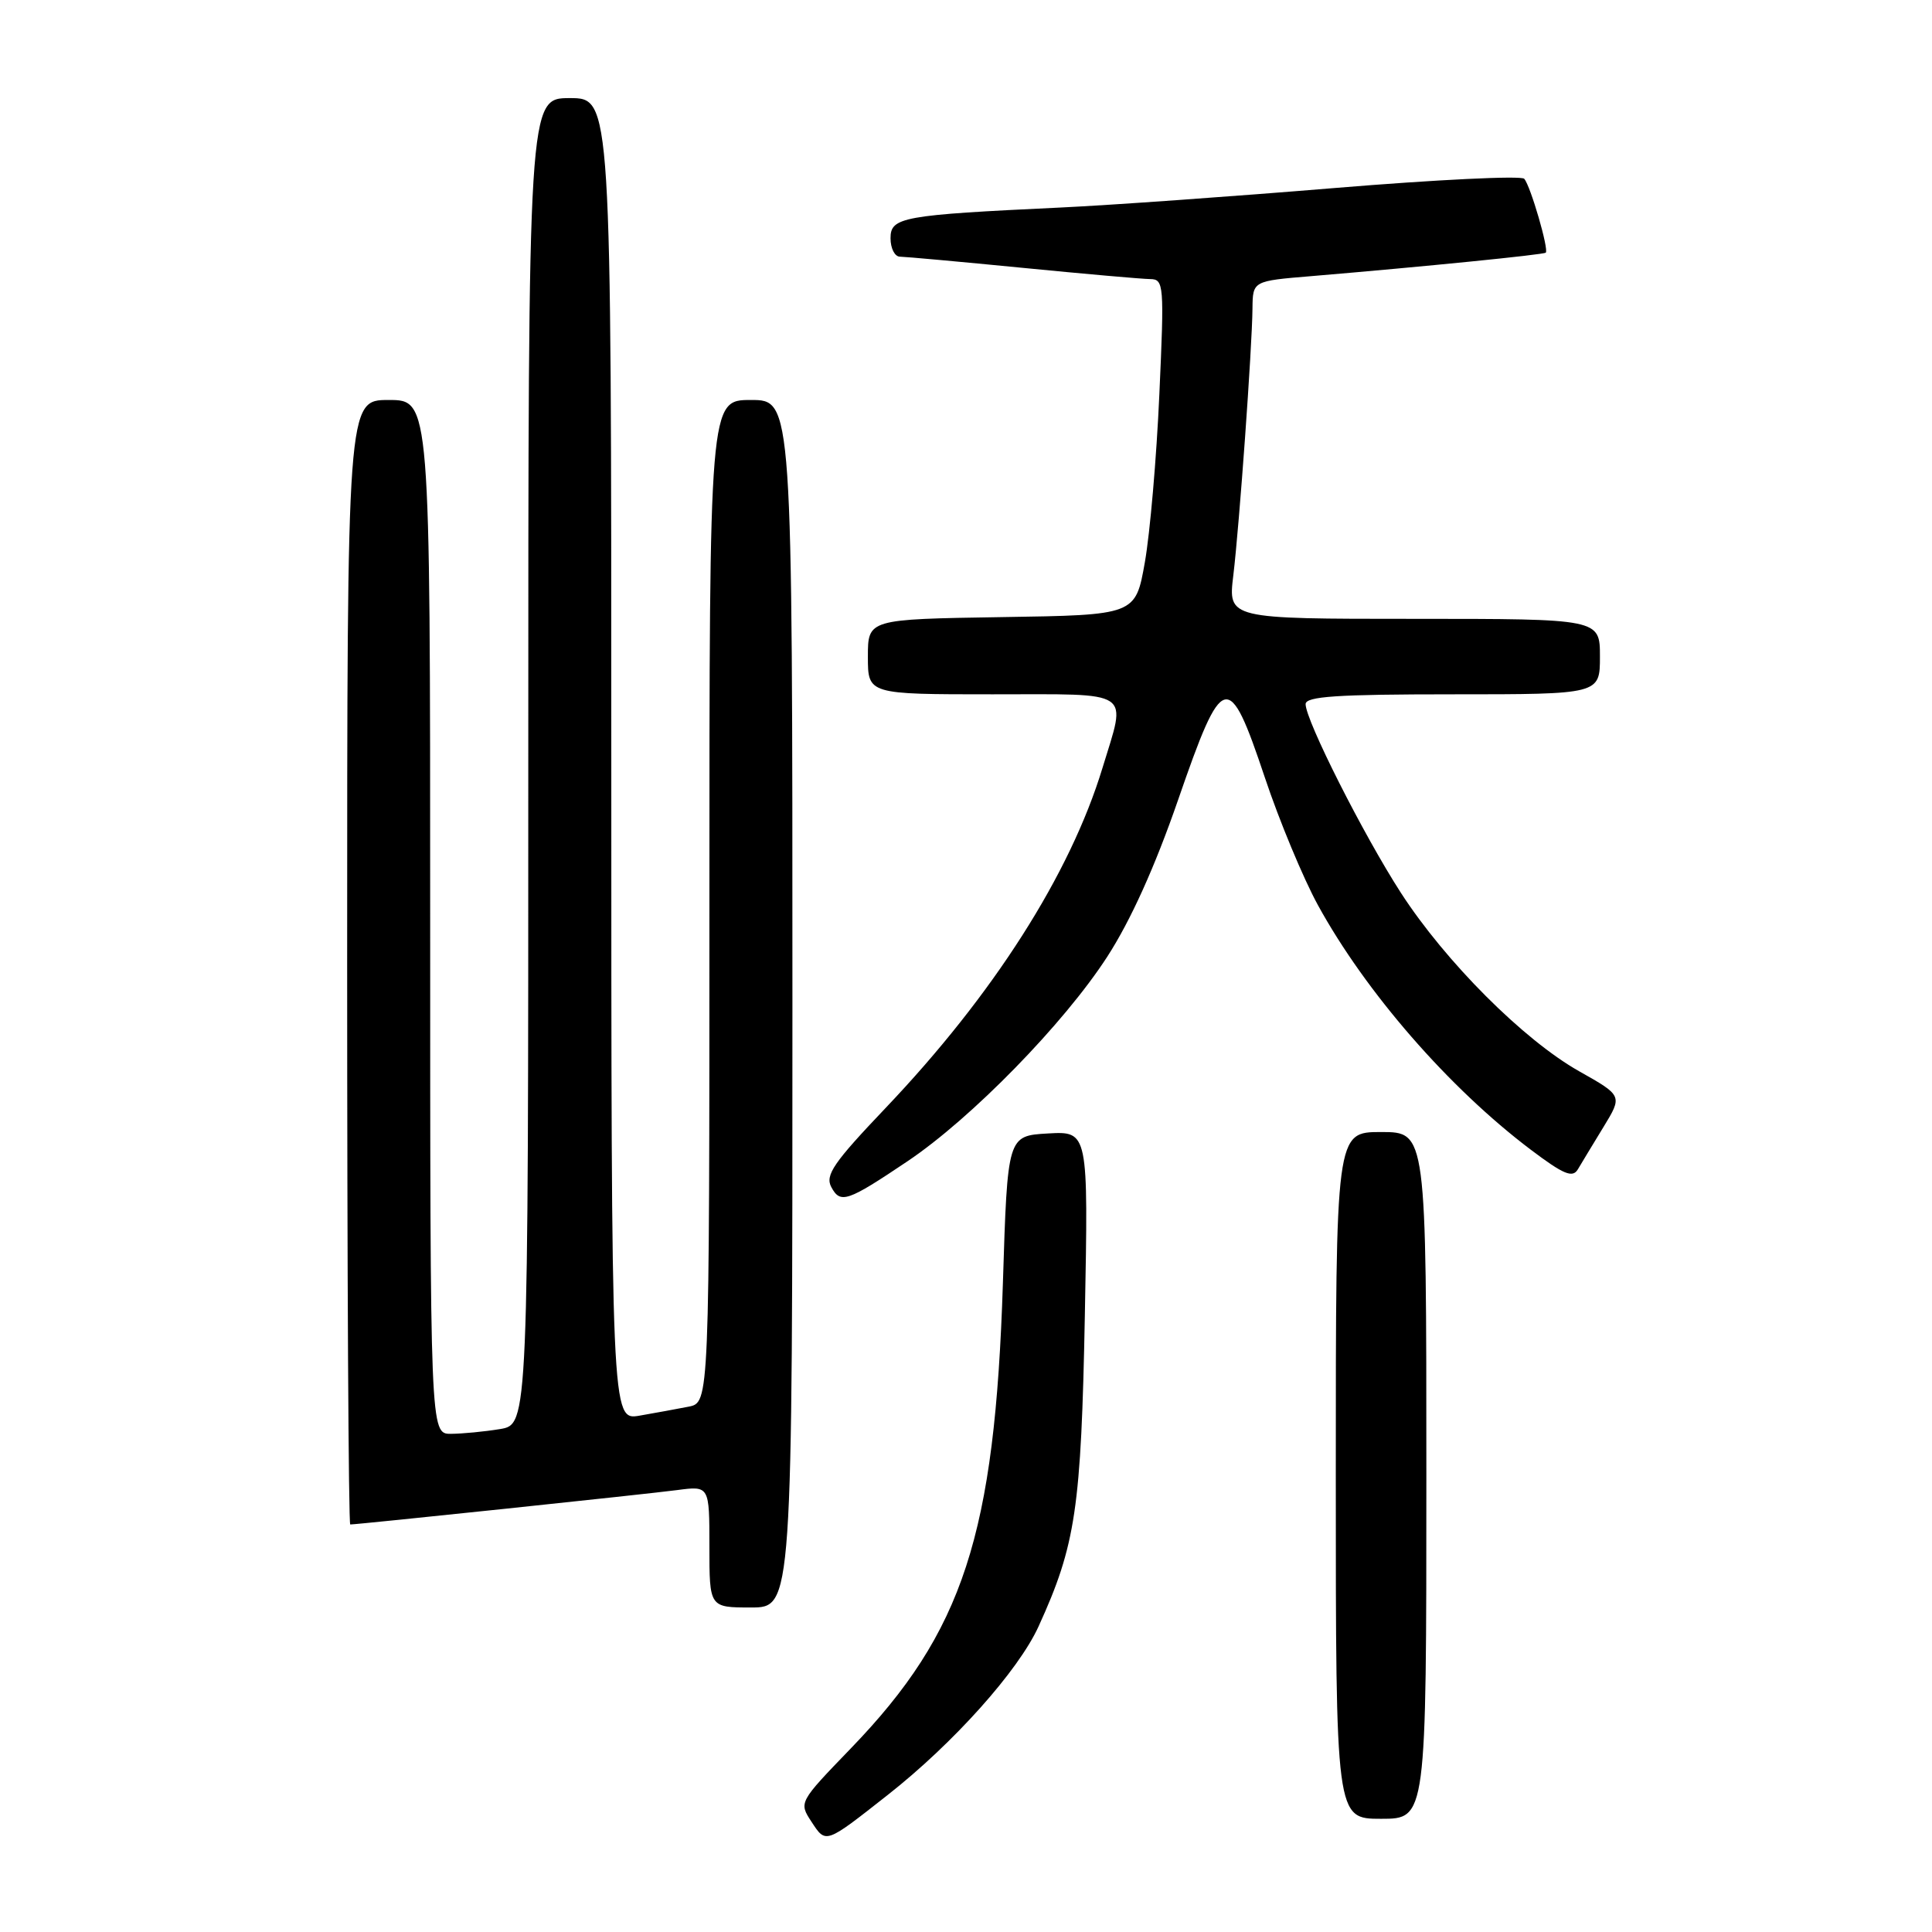 <?xml version="1.0" encoding="UTF-8" standalone="no"?>
<!DOCTYPE svg PUBLIC "-//W3C//DTD SVG 1.1//EN" "http://www.w3.org/Graphics/SVG/1.1/DTD/svg11.dtd" >
<svg xmlns="http://www.w3.org/2000/svg" xmlns:xlink="http://www.w3.org/1999/xlink" version="1.1" viewBox="0 0 256 256">
 <g >
 <path fill="currentColor"
d=" M 117.64 237.83 C 126.35 230.98 134.93 221.39 137.61 215.52 C 142.54 204.72 143.26 199.89 143.75 174.19 C 144.21 149.89 144.21 149.89 138.85 150.19 C 133.50 150.50 133.50 150.50 132.89 170.00 C 131.83 203.39 127.64 216.24 112.75 231.66 C 105.84 238.82 105.84 238.82 107.53 241.40 C 109.45 244.33 109.33 244.37 117.64 237.83 Z  M 189.00 195.50 C 189.00 150.00 189.00 150.00 183.00 150.00 C 177.00 150.00 177.00 150.00 177.00 195.50 C 177.00 241.00 177.00 241.00 183.00 241.00 C 189.00 241.00 189.00 241.00 189.00 195.50 Z  M 105.00 133.00 C 105.00 53.00 105.00 53.00 99.50 53.00 C 94.00 53.00 94.00 53.00 94.00 119.42 C 94.00 185.84 94.00 185.84 91.25 186.39 C 89.74 186.69 86.81 187.22 84.75 187.58 C 81.00 188.22 81.00 188.22 81.00 100.61 C 81.00 13.00 81.00 13.00 75.50 13.00 C 70.00 13.00 70.00 13.00 70.00 100.87 C 70.00 188.74 70.00 188.74 66.25 189.36 C 64.19 189.70 61.26 189.98 59.75 189.99 C 57.00 190.00 57.00 190.00 57.00 121.50 C 57.00 53.00 57.00 53.00 51.50 53.00 C 46.00 53.00 46.00 53.00 46.00 127.50 C 46.00 168.48 46.18 202.00 46.41 202.00 C 47.41 202.00 85.95 197.95 89.75 197.44 C 94.00 196.88 94.00 196.88 94.00 204.94 C 94.00 213.00 94.00 213.00 99.50 213.00 C 105.00 213.00 105.00 213.00 105.00 133.00 Z  M 120.27 153.86 C 128.73 148.17 140.99 135.62 146.71 126.78 C 149.80 122.01 153.04 114.85 156.10 106.00 C 162.02 88.87 162.79 88.67 167.59 103.00 C 169.52 108.78 172.69 116.39 174.63 119.93 C 180.97 131.49 191.99 144.15 202.82 152.33 C 207.18 155.62 208.37 156.12 209.07 154.95 C 209.54 154.15 211.07 151.63 212.46 149.35 C 215.00 145.19 215.00 145.19 209.25 141.95 C 201.88 137.79 191.54 127.44 185.63 118.31 C 180.68 110.65 173.00 95.45 173.00 93.30 C 173.00 92.28 177.14 92.00 192.50 92.00 C 212.00 92.00 212.00 92.00 212.00 87.00 C 212.00 82.00 212.00 82.00 187.36 82.00 C 162.72 82.00 162.72 82.00 163.42 76.25 C 164.23 69.48 165.91 46.08 165.96 40.87 C 166.00 37.23 166.00 37.23 173.75 36.59 C 188.84 35.32 204.50 33.75 204.82 33.48 C 205.26 33.09 202.82 24.68 201.97 23.69 C 201.60 23.25 190.31 23.80 176.89 24.91 C 163.48 26.02 147.10 27.19 140.50 27.50 C 119.53 28.49 118.00 28.77 118.00 31.57 C 118.00 32.91 118.56 34.01 119.25 34.01 C 119.94 34.02 127.25 34.68 135.50 35.49 C 143.75 36.30 151.36 36.97 152.40 36.98 C 154.22 37.00 154.28 37.68 153.62 52.25 C 153.25 60.64 152.38 70.65 151.70 74.50 C 150.46 81.50 150.46 81.50 132.73 81.77 C 115.00 82.05 115.00 82.05 115.00 87.02 C 115.00 92.00 115.00 92.00 131.50 92.00 C 150.39 92.00 149.28 91.25 146.08 101.77 C 141.79 115.86 131.61 131.83 117.34 146.82 C 110.46 154.05 109.31 155.71 110.15 157.29 C 111.36 159.55 112.26 159.24 120.27 153.86 Z "/>
</g>
</svg>